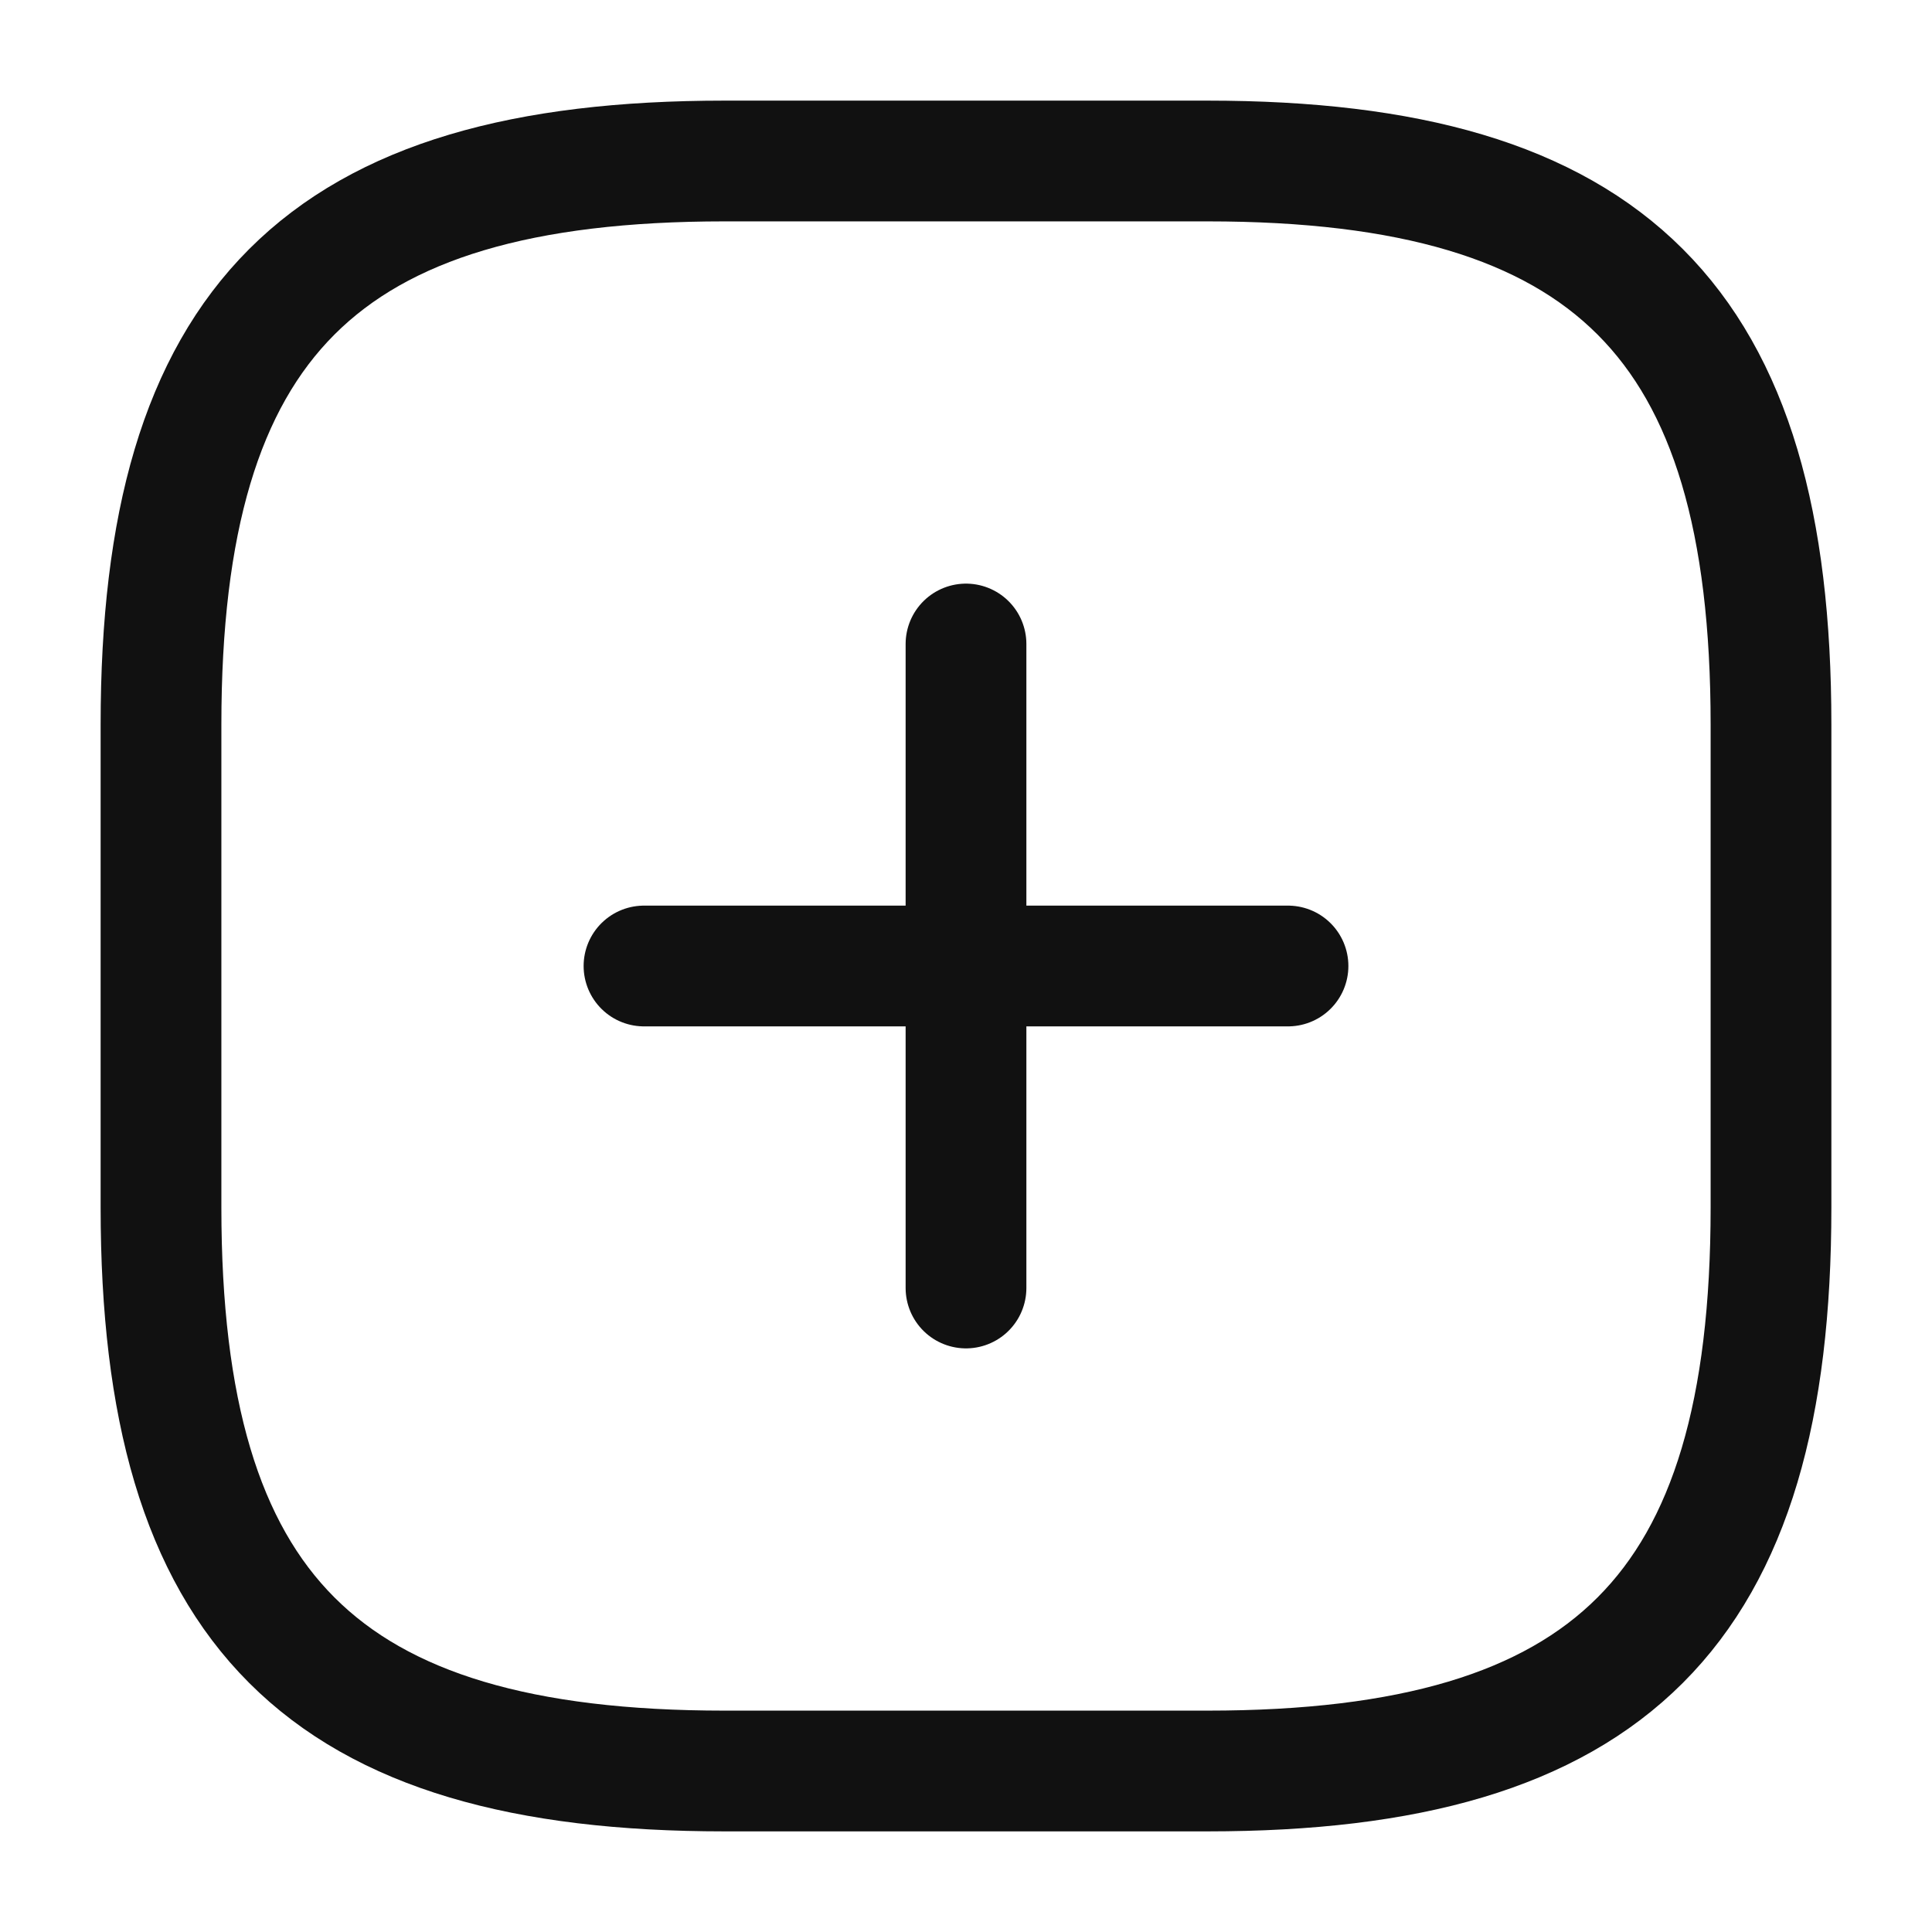 <svg width="24" height="24" viewBox="0 0 24 24" fill="none" xmlns="http://www.w3.org/2000/svg">
<path d="M8 12H16" stroke="#111111" stroke-width="1.5" stroke-linecap="round" stroke-linejoin="round"/>
<path d="M12 16V8" stroke="#111111" stroke-width="1.5" stroke-linecap="round" stroke-linejoin="round"/>
<path d="M9 22H15C20 22 22 20 22 15V9C22 4 20 2 15 2H9C4 2 2 4 2 9V15C2 20 4 22 9 22Z" stroke="#111111" stroke-width="1.5" stroke-linecap="round" stroke-linejoin="round"/>
</svg>
